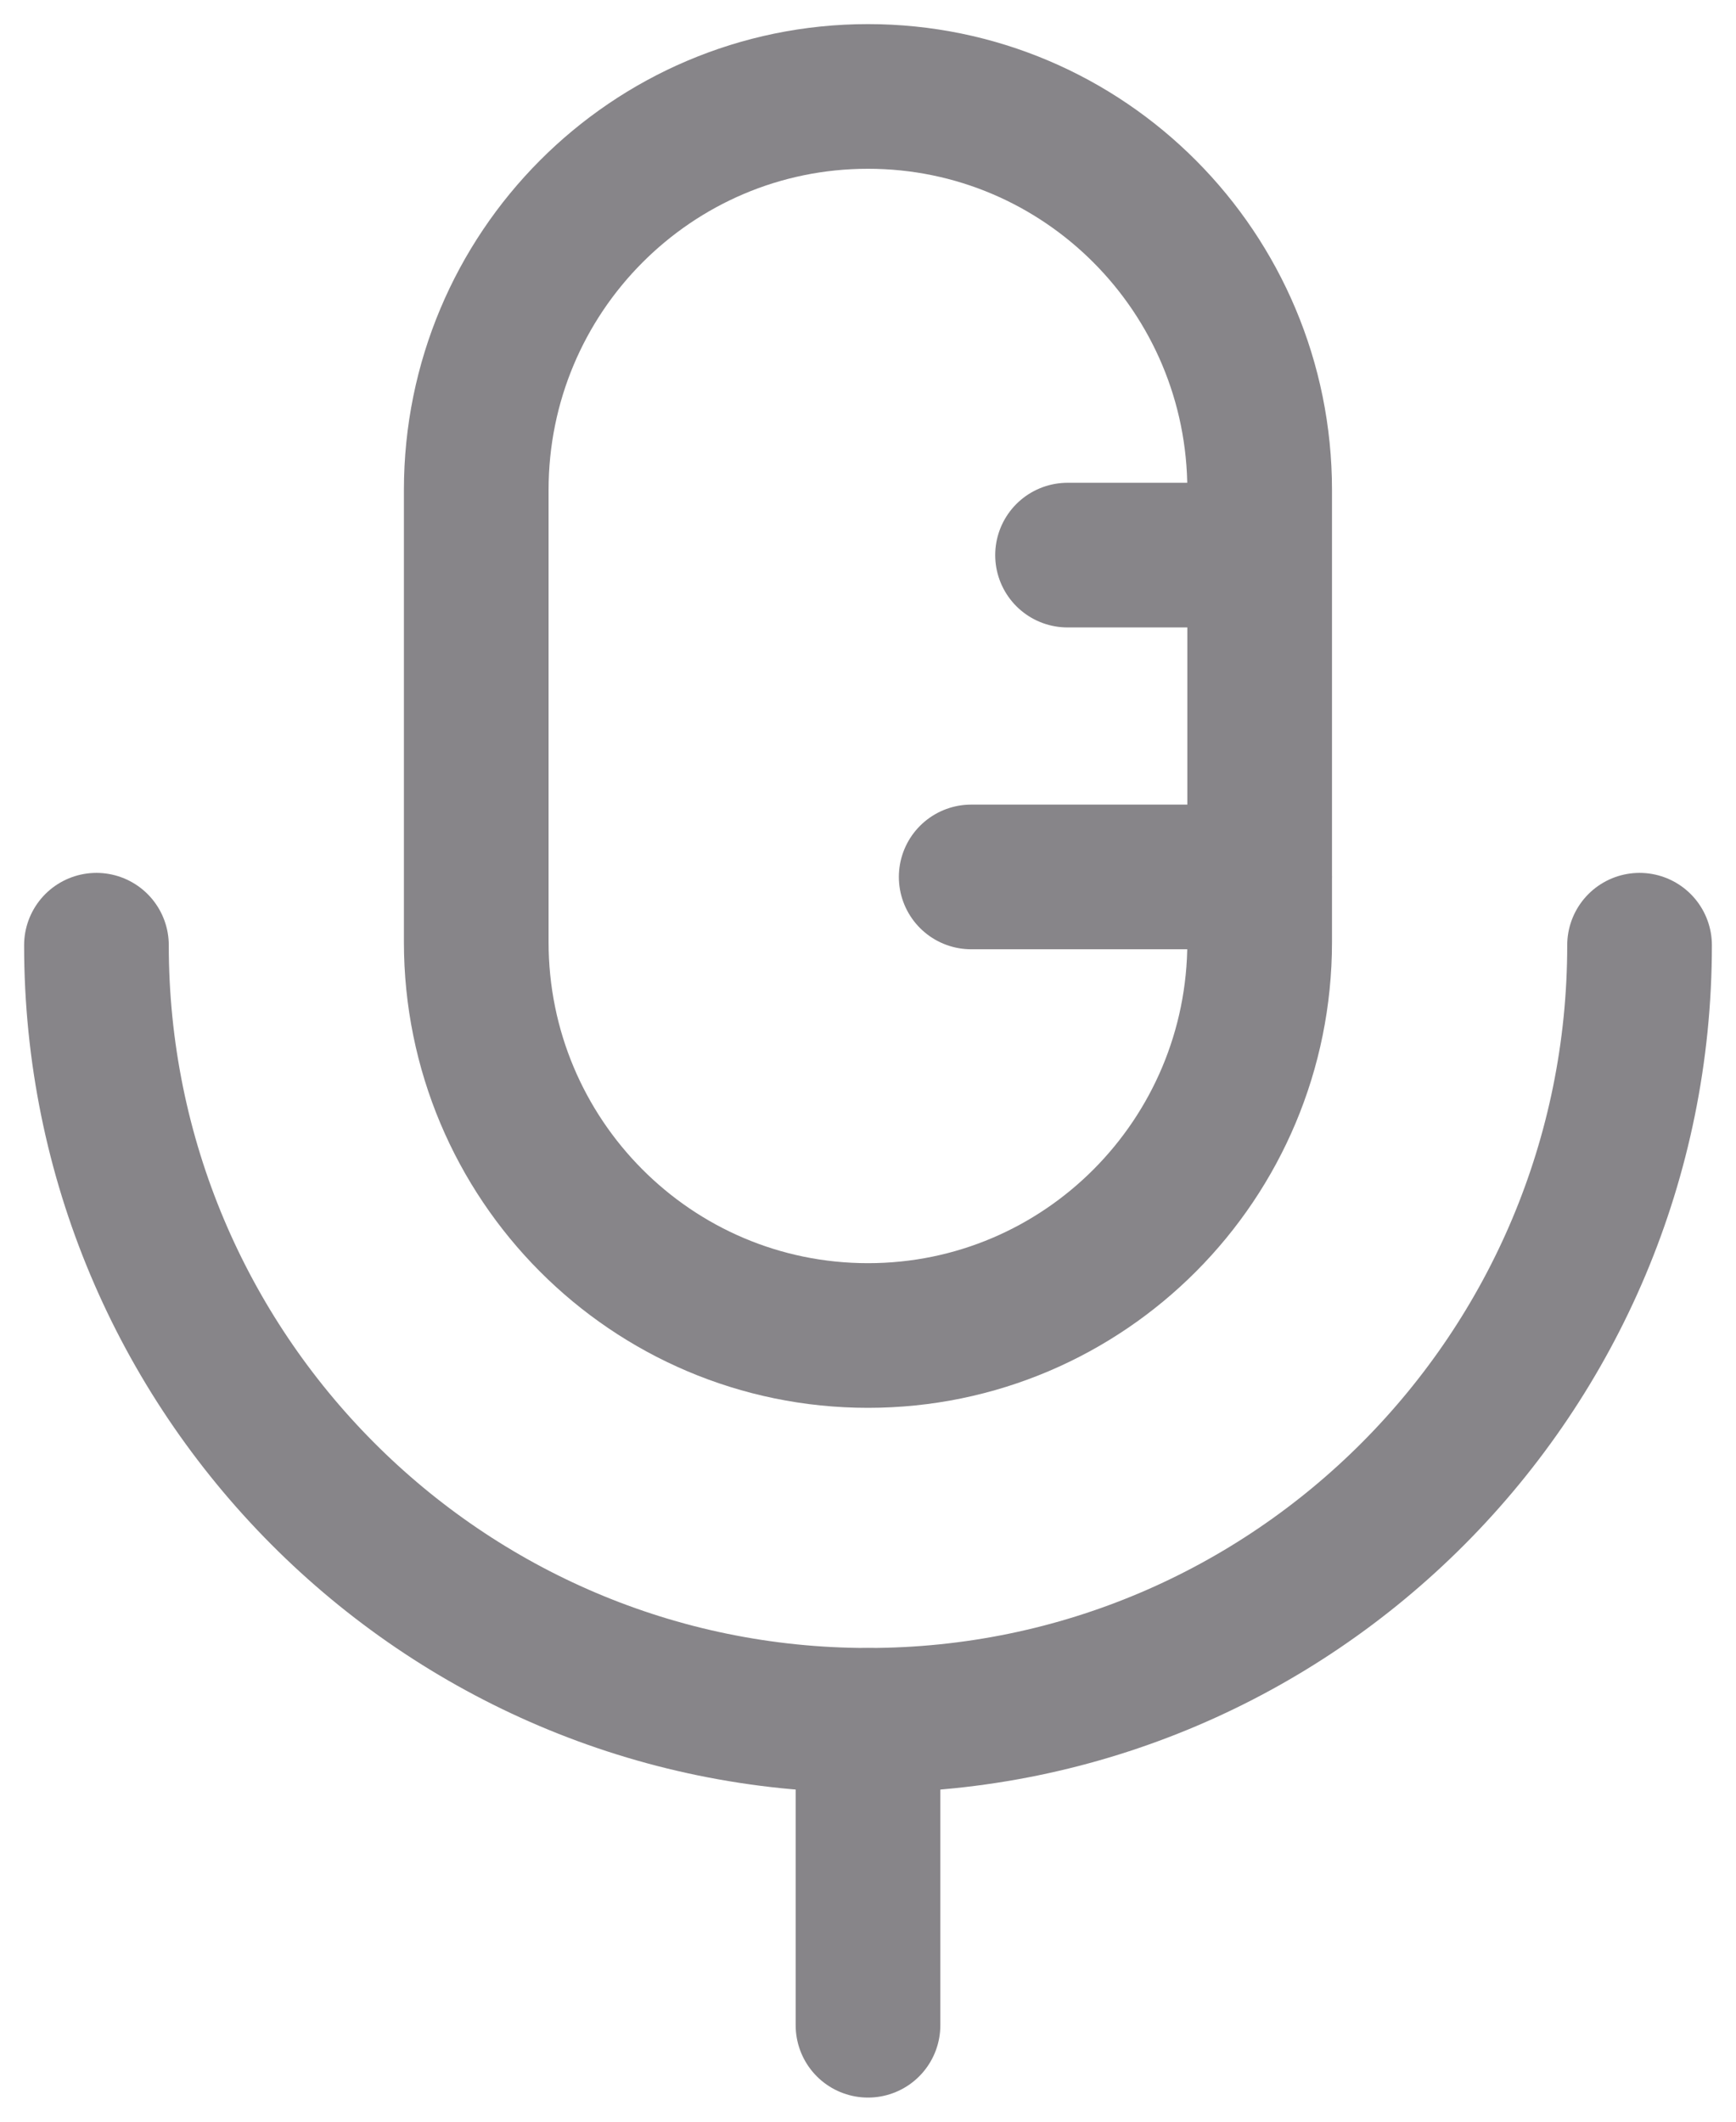 <svg width="18" height="22" viewBox="0 0 18 22" fill="none" xmlns="http://www.w3.org/2000/svg">
<path d="M9 21V17.839" stroke="#878589" stroke-width="1.5" stroke-linecap="round" stroke-linejoin="round"/>
<path fill-rule="evenodd" clip-rule="evenodd" d="M9 13.848V13.848C6.756 13.848 4.938 12.022 4.938 9.768V5.081C4.938 2.827 6.756 1 9 1C11.243 1 13.061 2.827 13.061 5.081V9.768C13.061 12.022 11.243 13.848 9 13.848Z" stroke="#878589" stroke-width="1.5" stroke-linecap="round" stroke-linejoin="round"/>
<path d="M17 9.801C17 14.239 13.418 17.838 9 17.838C4.581 17.838 1 14.239 1 9.801" stroke="#878589" stroke-width="1.5" stroke-linecap="round" stroke-linejoin="round"/>
<path d="M11.069 5.756H13.058" stroke="#878589" stroke-width="1.5" stroke-linecap="round" stroke-linejoin="round"/>
<path d="M10.07 9.093H13.06" stroke="#878589" stroke-width="1.5" stroke-linecap="round" stroke-linejoin="round"/>
</svg>
